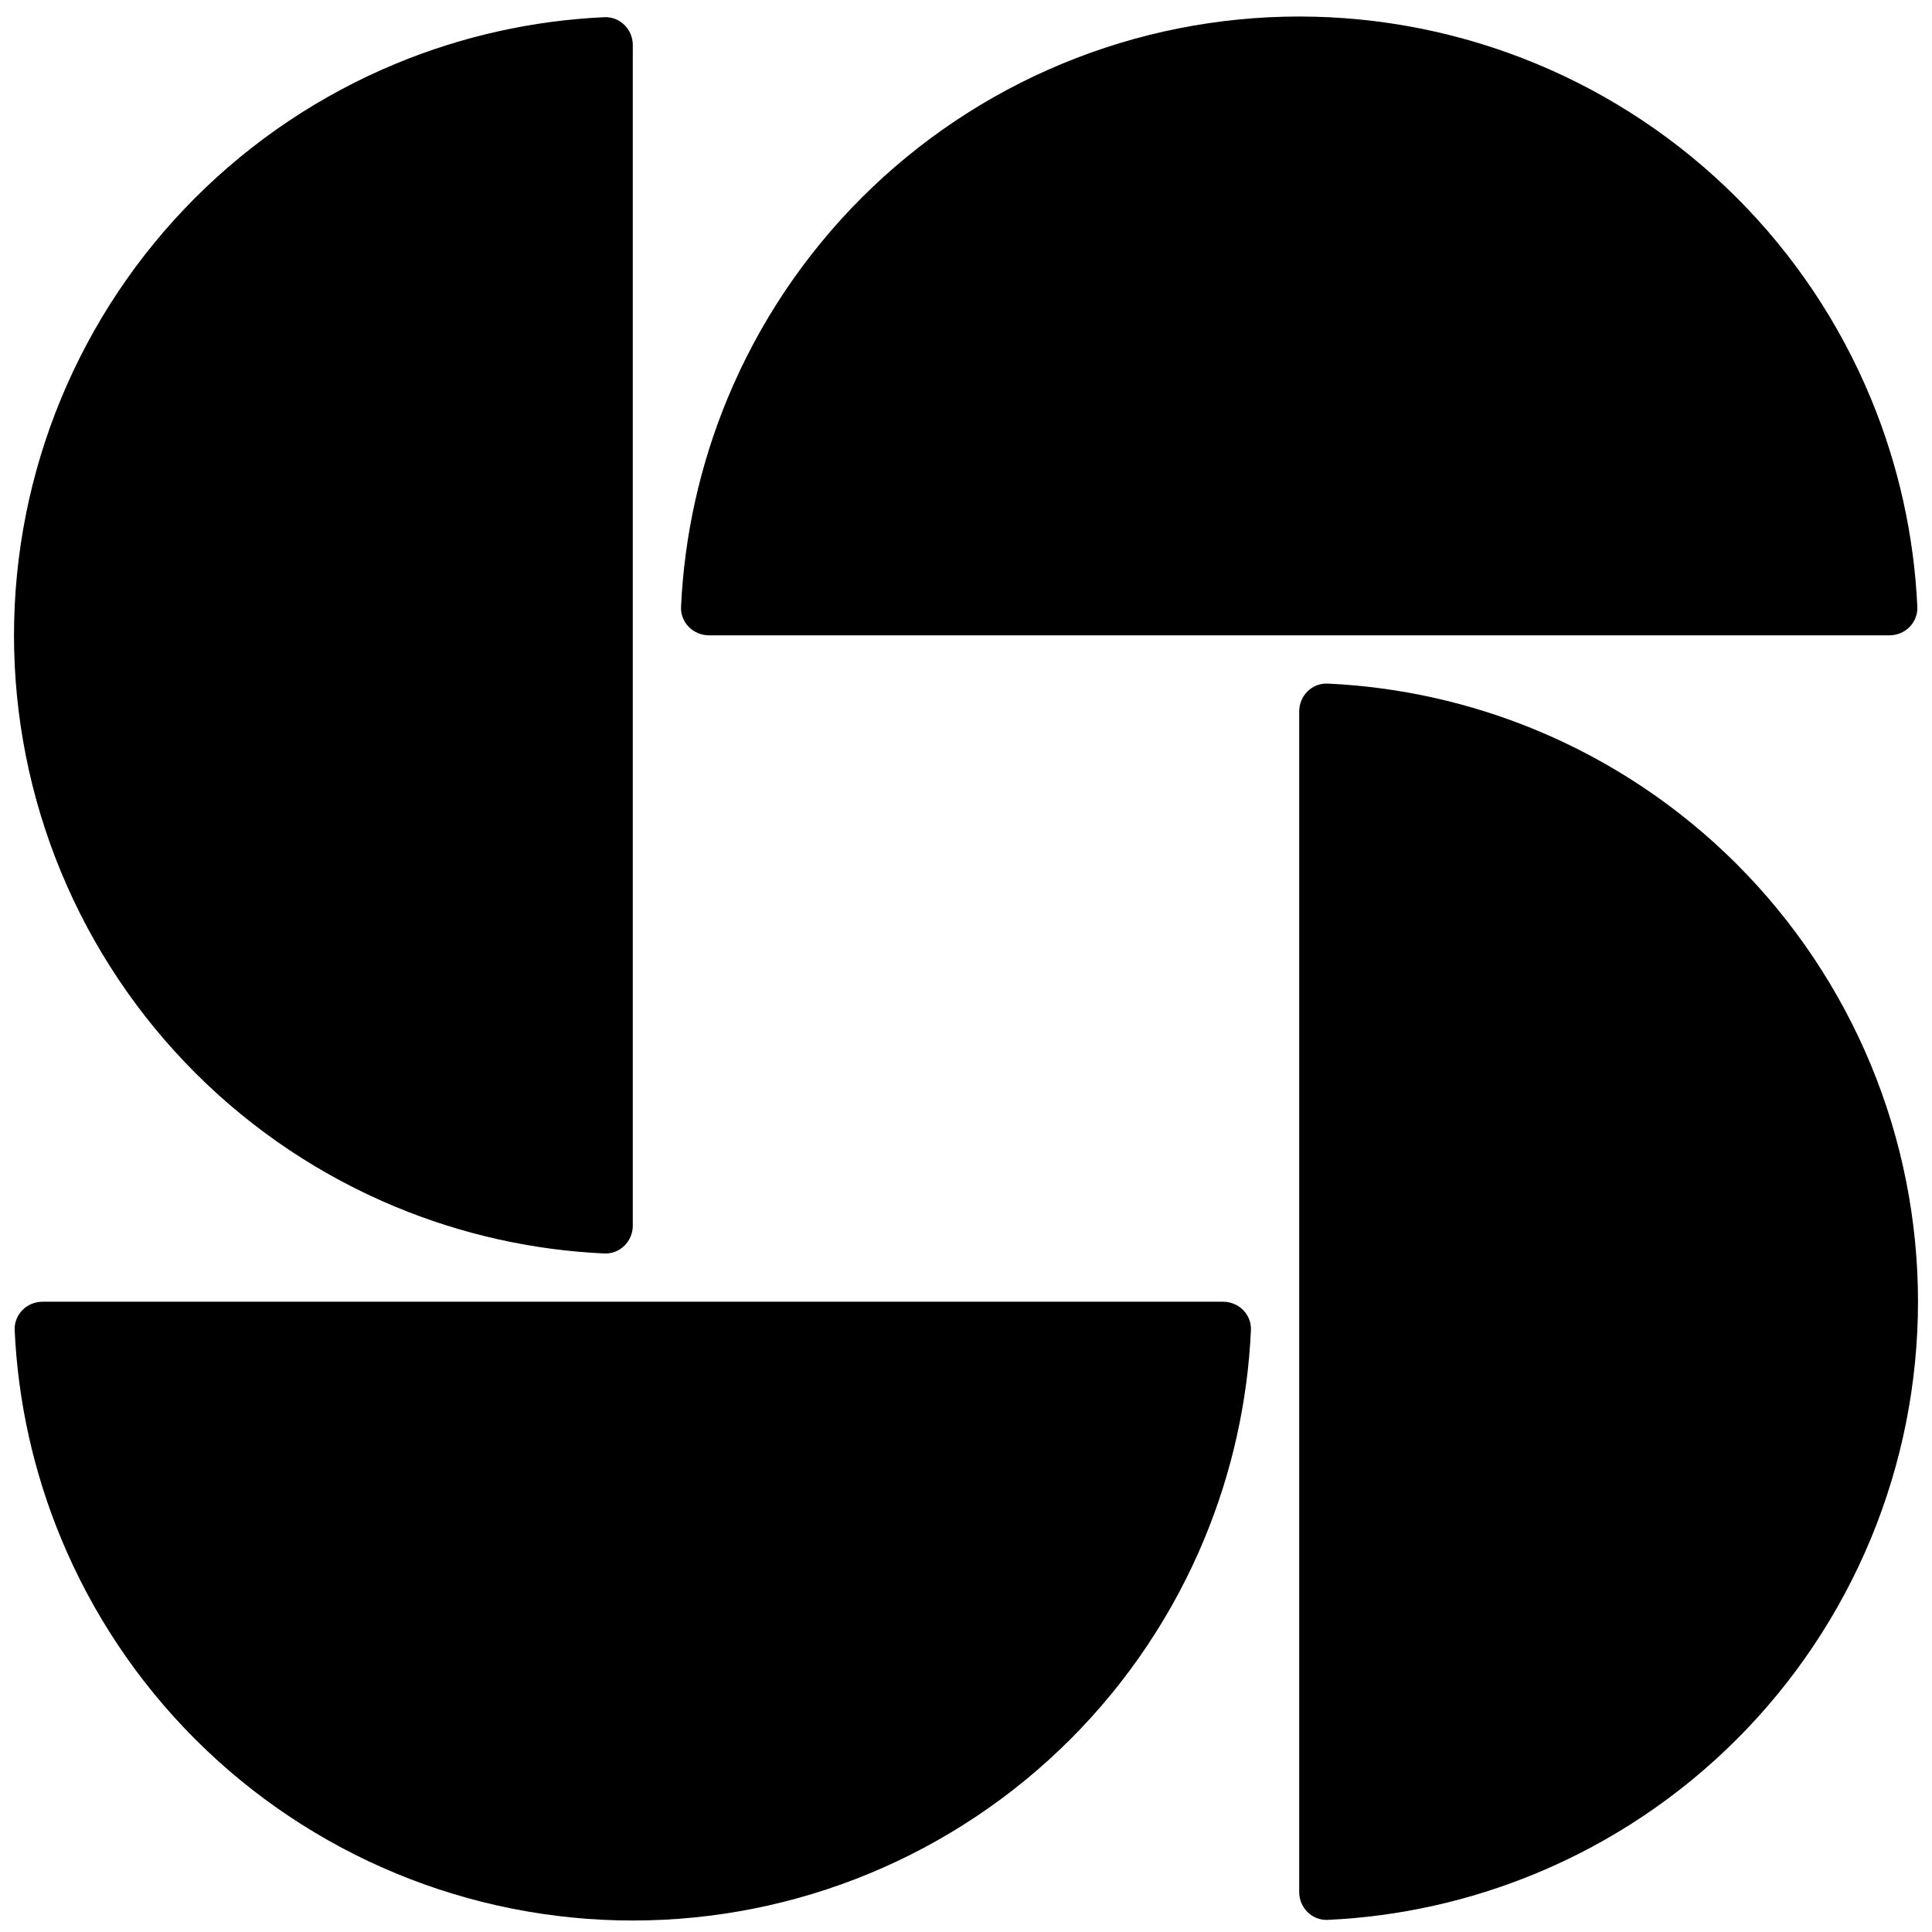 <svg width="69" height="69" viewBox="0 0 69 69" fill="none" xmlns="http://www.w3.org/2000/svg">
<g clip-path="url(#clip0_10765_1809)">
<path d="M22.6 1.61C22.6 1.047 22.143 0.588 21.58 0.614C19.026 0.732 16.509 1.292 14.143 2.272C11.461 3.383 9.025 5.011 6.973 7.063C4.921 9.115 3.293 11.552 2.182 14.233C1.072 16.914 0.5 19.788 0.5 22.69C0.5 25.592 1.072 28.466 2.182 31.147C3.293 33.829 4.921 36.265 6.973 38.317C9.025 40.369 11.461 41.997 14.143 43.108C16.509 44.088 19.026 44.649 21.58 44.767C22.143 44.792 22.6 44.333 22.6 43.77L22.6 1.61Z" fill="black"/>
<path d="M67.48 22.69C68.043 22.69 68.502 22.233 68.476 21.67C68.359 19.116 67.798 16.6 66.818 14.233C65.707 11.552 64.079 9.115 62.027 7.063C59.975 5.011 57.539 3.383 54.857 2.272C52.176 1.162 49.302 0.59 46.4 0.59C43.498 0.59 40.624 1.162 37.943 2.272C35.261 3.383 32.825 5.011 30.773 7.063C28.721 9.115 27.093 11.552 25.982 14.233C25.002 16.6 24.442 19.116 24.323 21.67C24.297 22.233 24.757 22.69 25.32 22.69L67.48 22.69Z" fill="black"/>
<path d="M46.4 67.57C46.4 68.133 46.857 68.593 47.42 68.567C49.974 68.449 52.49 67.888 54.857 66.908C57.539 65.797 59.975 64.169 62.027 62.117C64.079 60.065 65.707 57.629 66.818 54.947C67.928 52.266 68.5 49.392 68.5 46.49C68.5 43.588 67.928 40.714 66.818 38.033C65.707 35.352 64.079 32.915 62.027 30.863C59.975 28.811 57.539 27.183 54.857 26.072C52.49 25.092 49.974 24.532 47.42 24.414C46.857 24.388 46.4 24.847 46.4 25.41L46.4 67.57Z" fill="black"/>
<path d="M1.52 46.49C0.957 46.49 0.498 46.947 0.524 47.51C0.641 50.064 1.202 52.581 2.182 54.947C3.293 57.629 4.921 60.065 6.973 62.117C9.025 64.169 11.461 65.797 14.143 66.908C16.824 68.018 19.698 68.59 22.6 68.59C25.502 68.59 28.376 68.018 31.057 66.908C33.739 65.797 36.175 64.169 38.227 62.117C40.279 60.065 41.907 57.629 43.018 54.947C43.998 52.581 44.559 50.064 44.676 47.51C44.702 46.947 44.243 46.49 43.68 46.49L1.52 46.49Z" fill="black"/>
</g>
<defs>
<clipPath id="clip0_10765_1809">
<rect width="68" height="68" fill="white" transform="translate(0.5 0.59)"/>
</clipPath>
</defs>
</svg>

